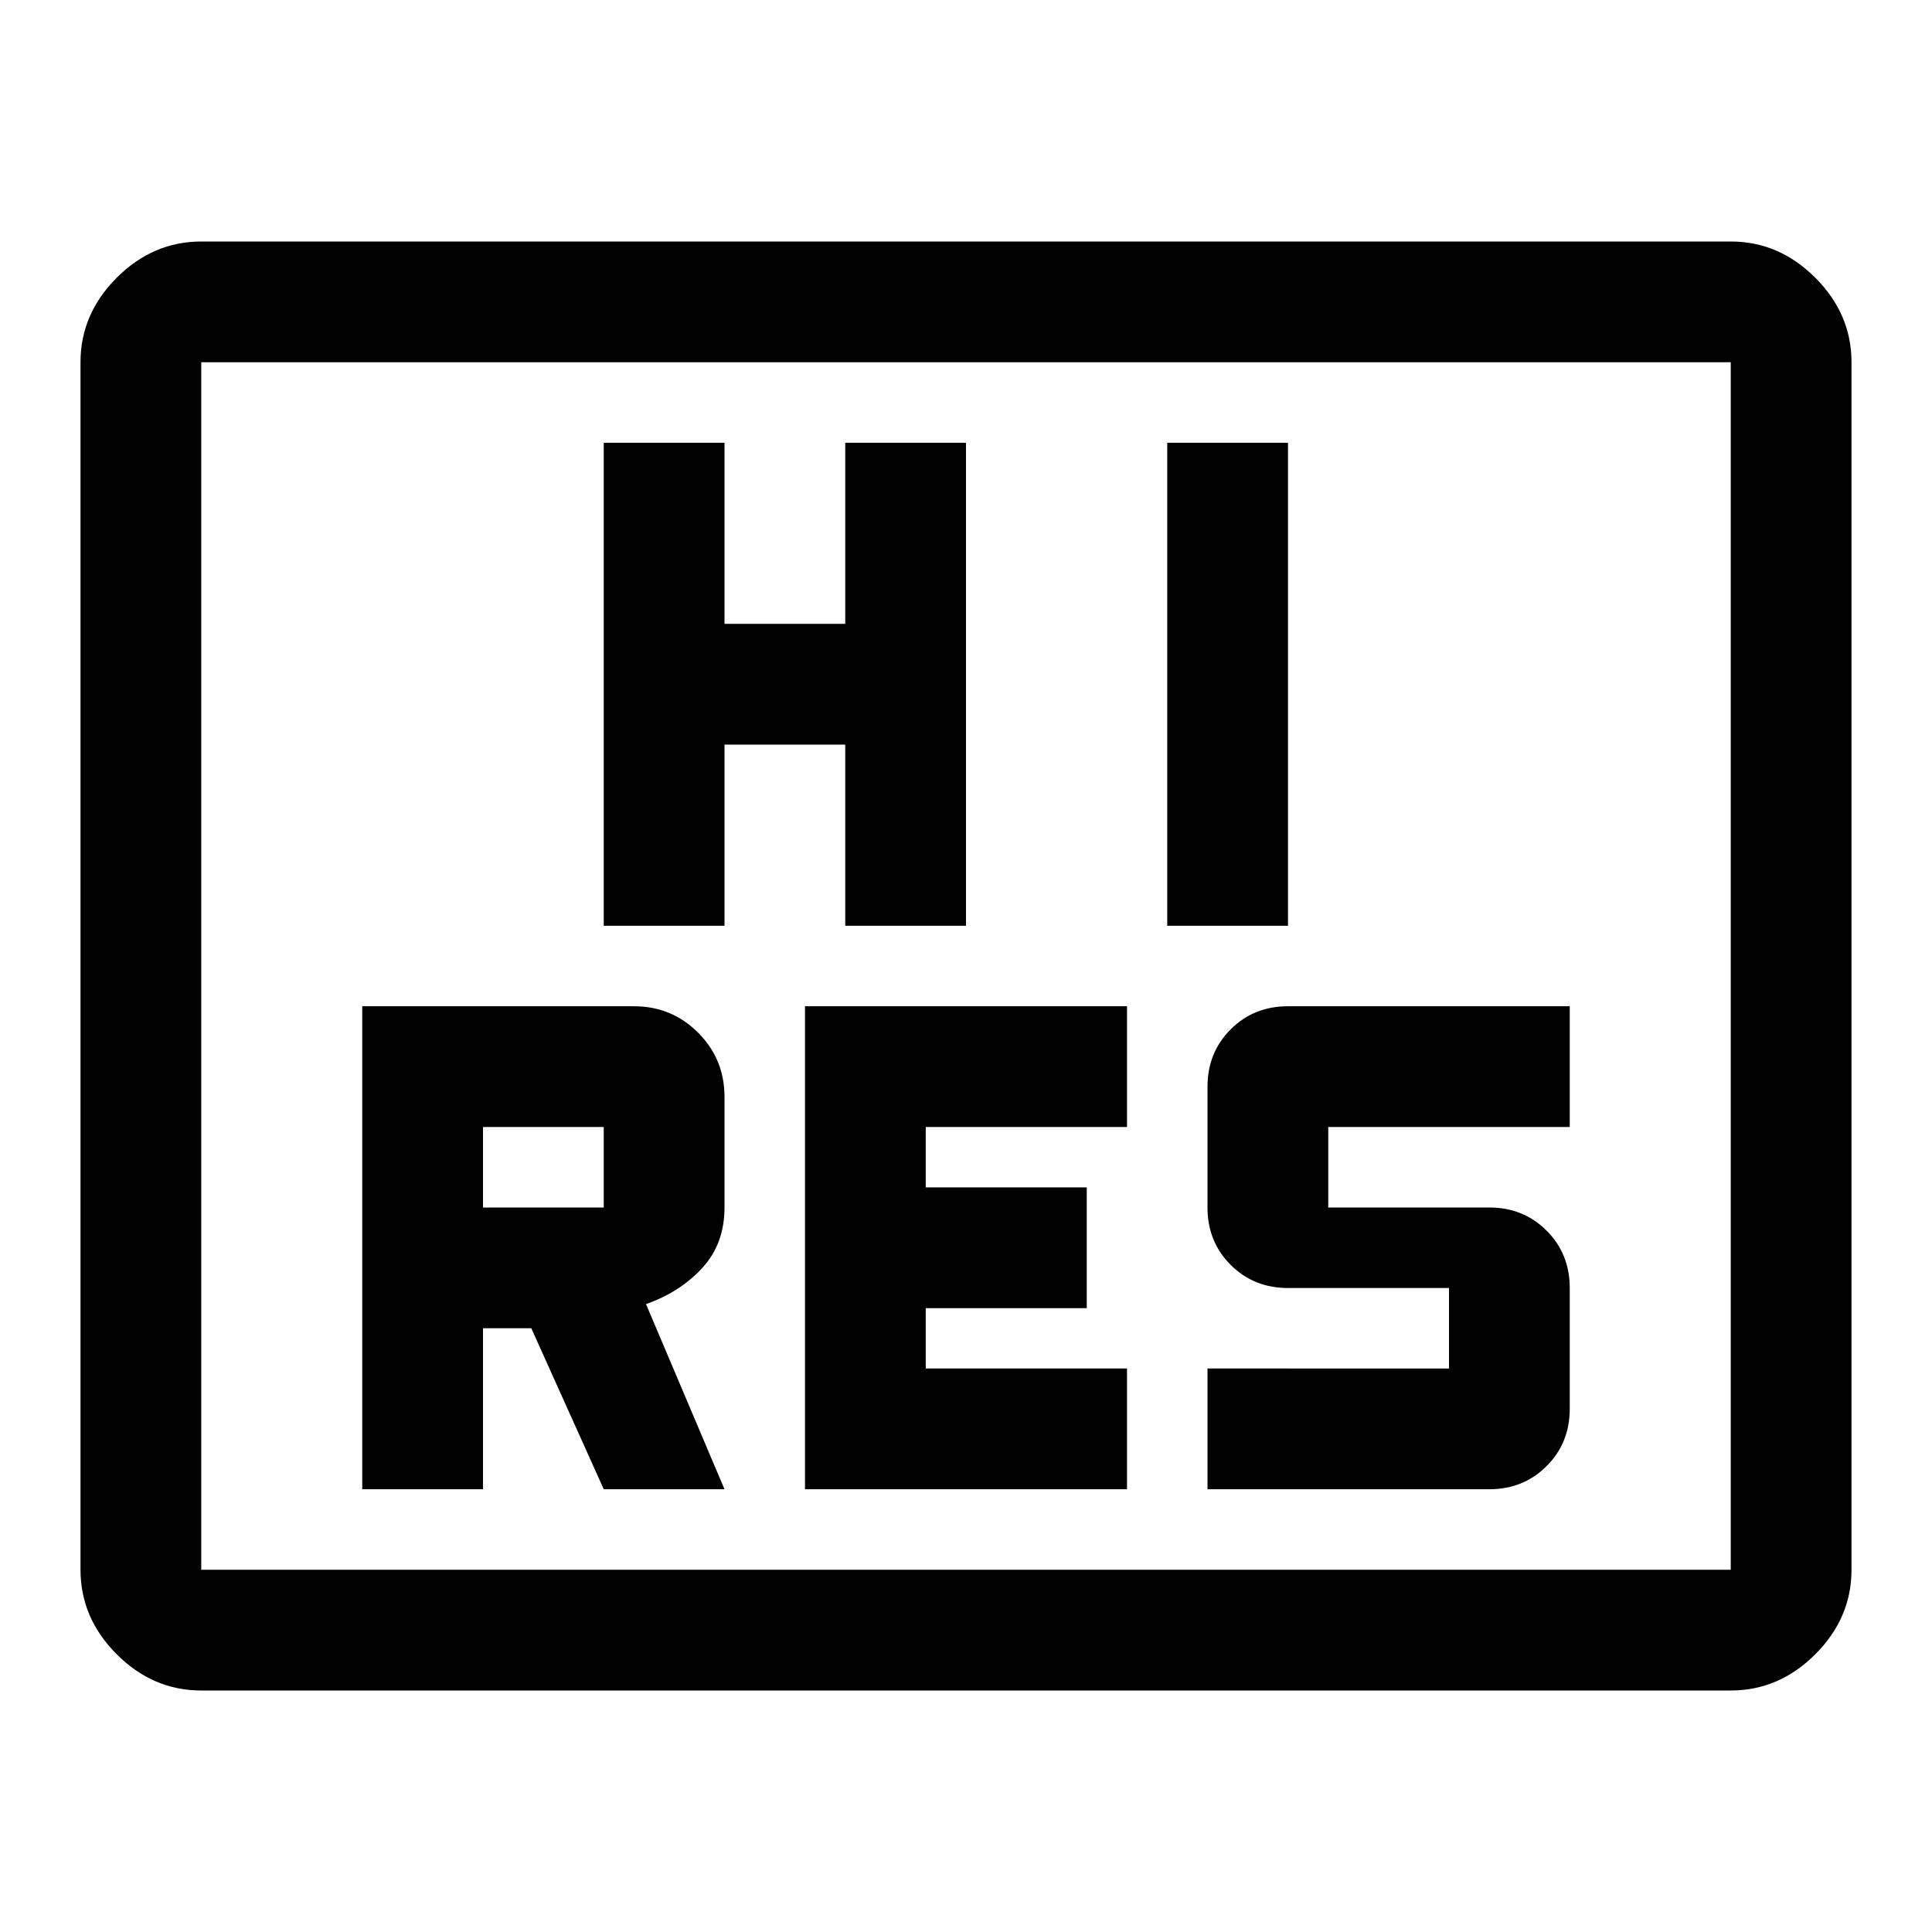<svg xmlns="http://www.w3.org/2000/svg" width="48" height="48" viewBox="0 -960 960 960" fill="currentColor"><path d="M180-220h60v-80h24l36 80h60l-39-92q17-6 28-18t11-30v-55q0-18.75-13.12-31.88Q333.75-460 315-460H180v240Zm220 0h160v-60H460v-30h80v-60h-80v-30h100v-60H400v240Zm200 0h140q17 0 28.5-11.5T780-260v-60q0-17-11.5-28.5T740-360h-80v-40h120v-60H640q-17 0-28.5 11.5T600-420v60q0 17 11.5 28.5T640-320h80v40H600v60ZM240-360v-40h60v40h-60Zm60-140h60v-90h60v90h60v-240h-60v90h-60v-90h-60v240Zm280 0h60v-240h-60v240ZM100-120q-24 0-42-18t-18-42v-600q0-24 18-42t42-18h760q24 0 42 18t18 42v600q0 24-18 42t-42 18H100Zm0-60h760v-600H100v600Zm0 0v-600 600Z"/></svg>
